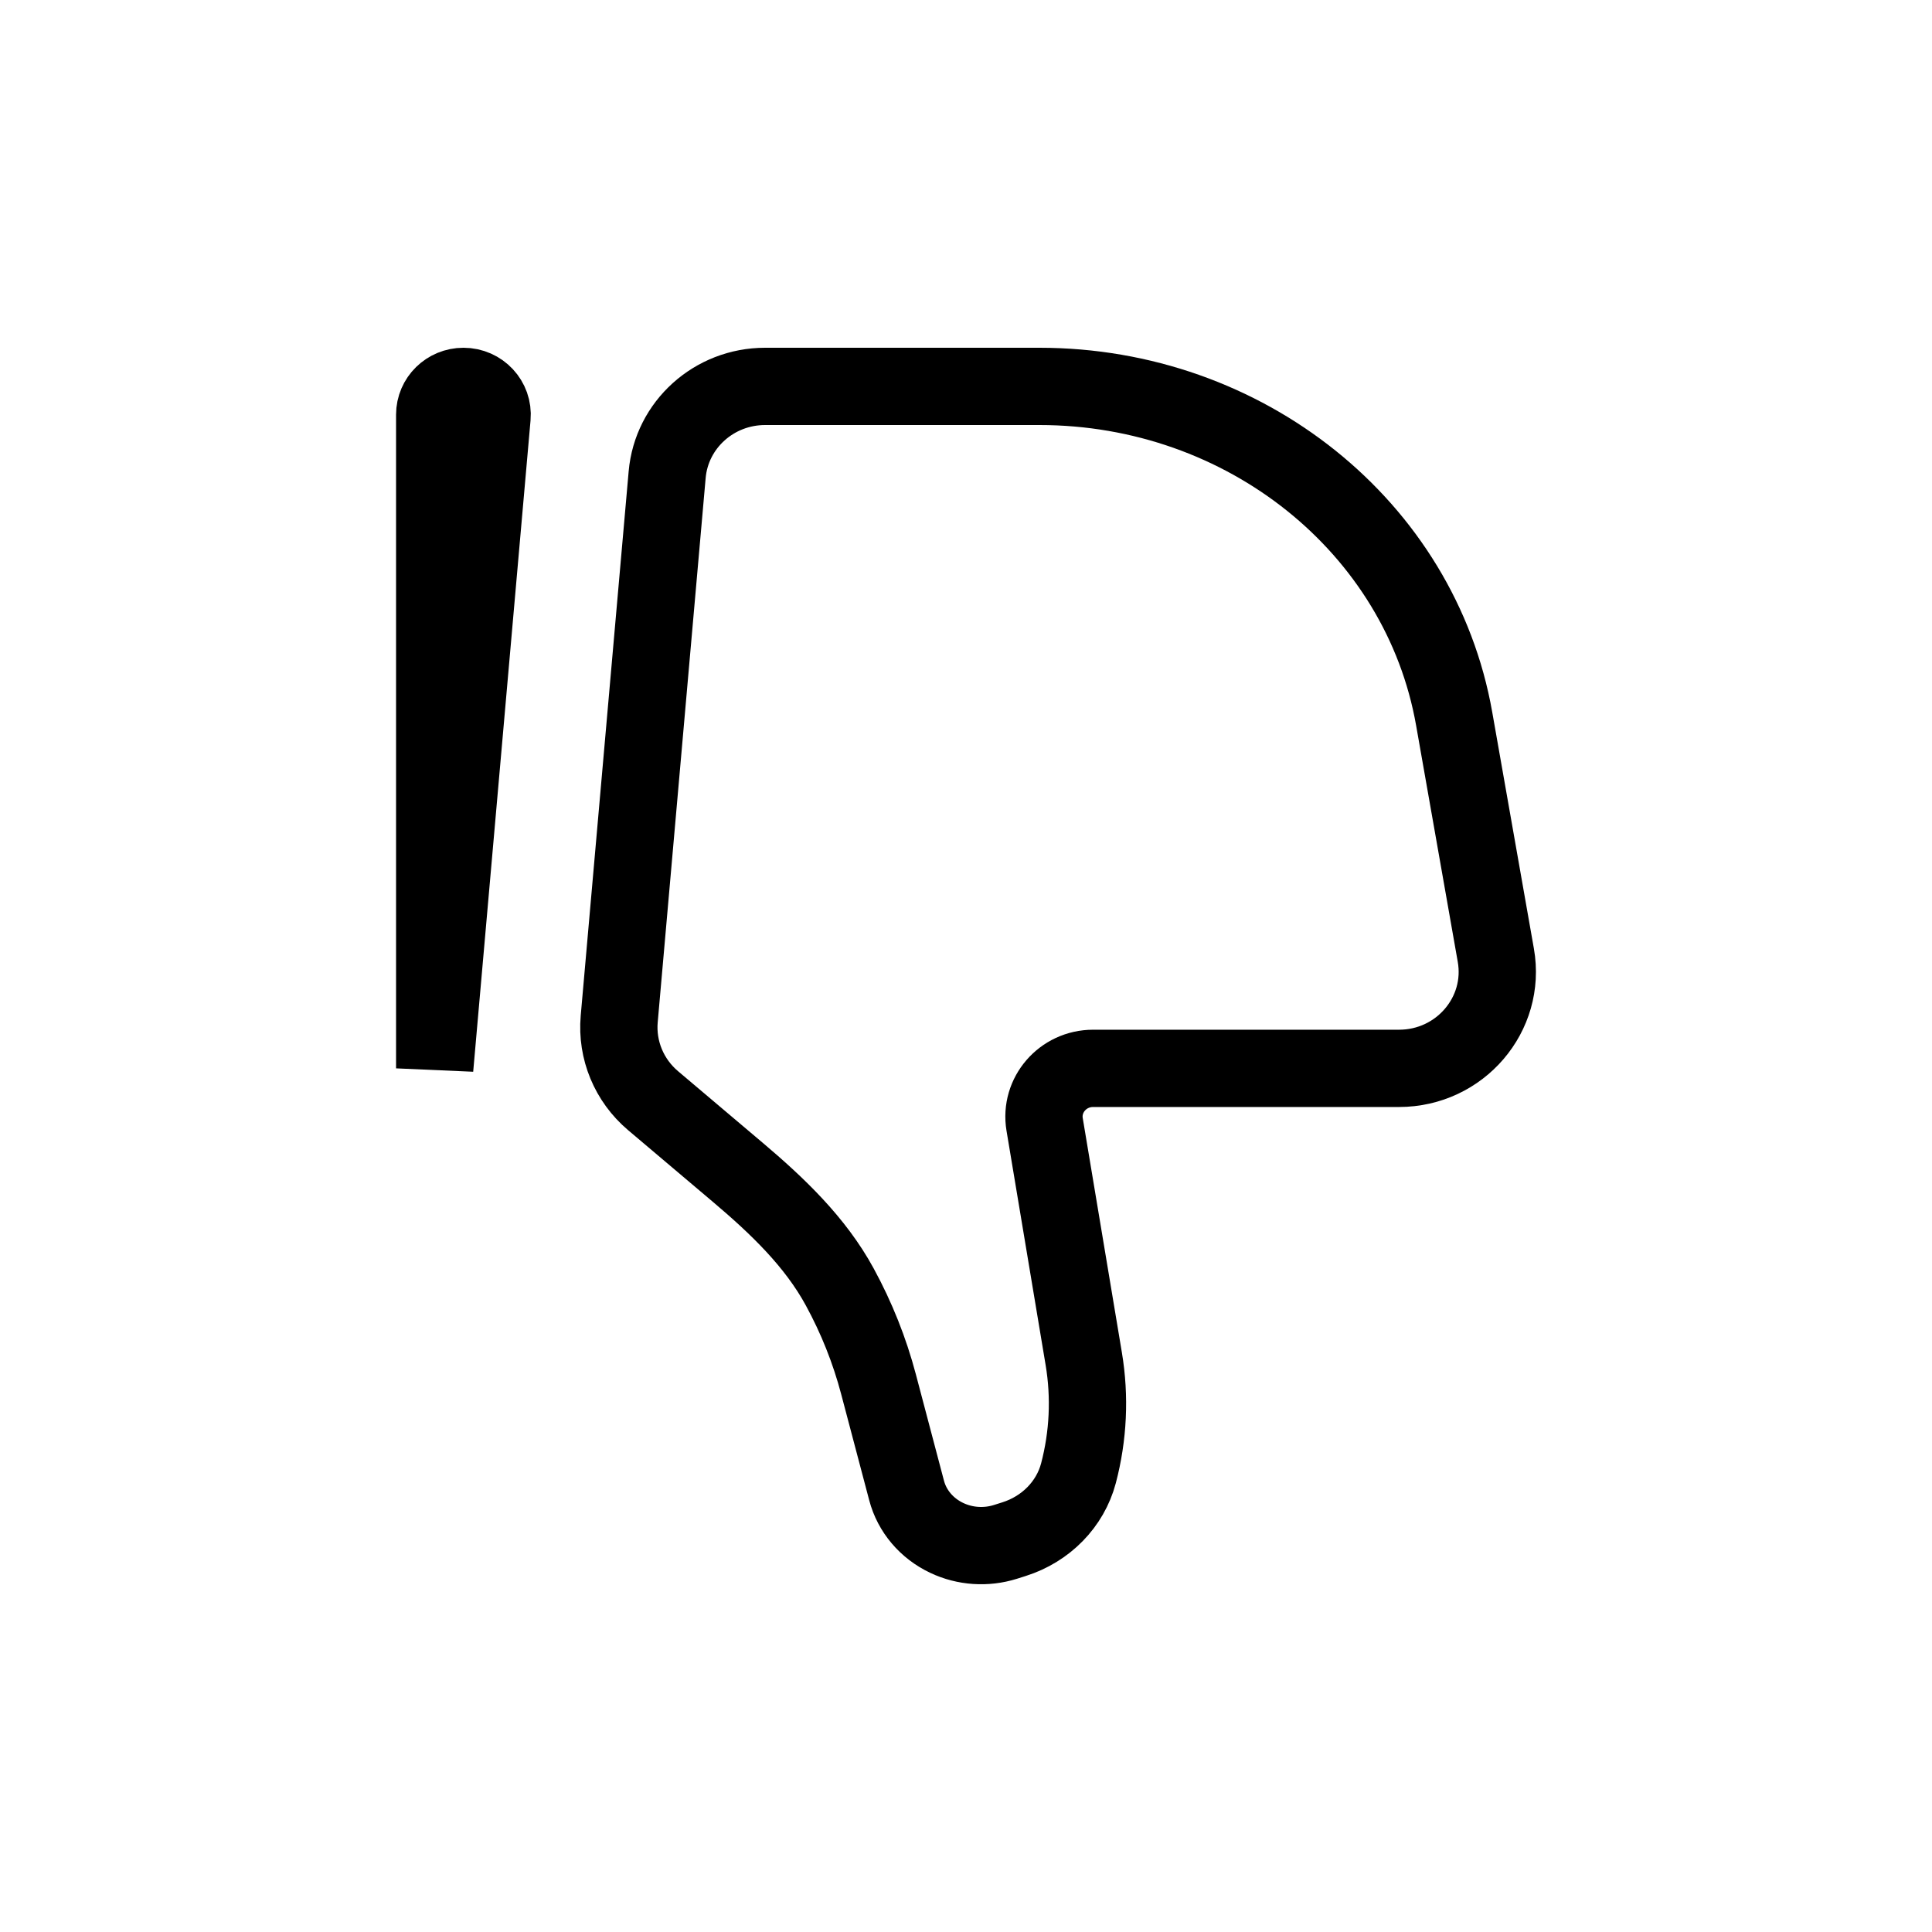 <svg width="50" height="50" viewBox="0 0 50 50" fill="none" xmlns="http://www.w3.org/2000/svg">
<g id="StageButtonDownIcon">
<g id="Vector">
<path d="M37.634 18.603L38.712 24.722C38.981 26.251 37.784 27.649 36.206 27.649H28.29C27.506 27.649 26.908 28.34 27.035 29.101L28.048 35.168C28.212 36.154 28.165 37.162 27.91 38.129C27.698 38.929 27.069 39.573 26.241 39.834L26.02 39.904C25.52 40.061 24.974 40.025 24.502 39.801C23.983 39.556 23.603 39.108 23.463 38.575L22.736 35.824C22.505 34.949 22.168 34.104 21.733 33.306C21.099 32.14 20.118 31.206 19.098 30.343L16.9 28.484C16.28 27.959 15.955 27.174 16.025 26.373L17.266 12.284C17.38 10.992 18.48 10 19.8 10H26.902C32.221 10 36.76 13.638 37.634 18.603Z" stroke="black" stroke-width="2"/>
<path d="M11.25 27.649L12.734 10.794C12.772 10.367 12.43 10 11.994 10C11.583 10 11.25 10.327 11.25 10.731V27.649Z" stroke="black" stroke-width="2"/>
</g>
</g>
</svg>
